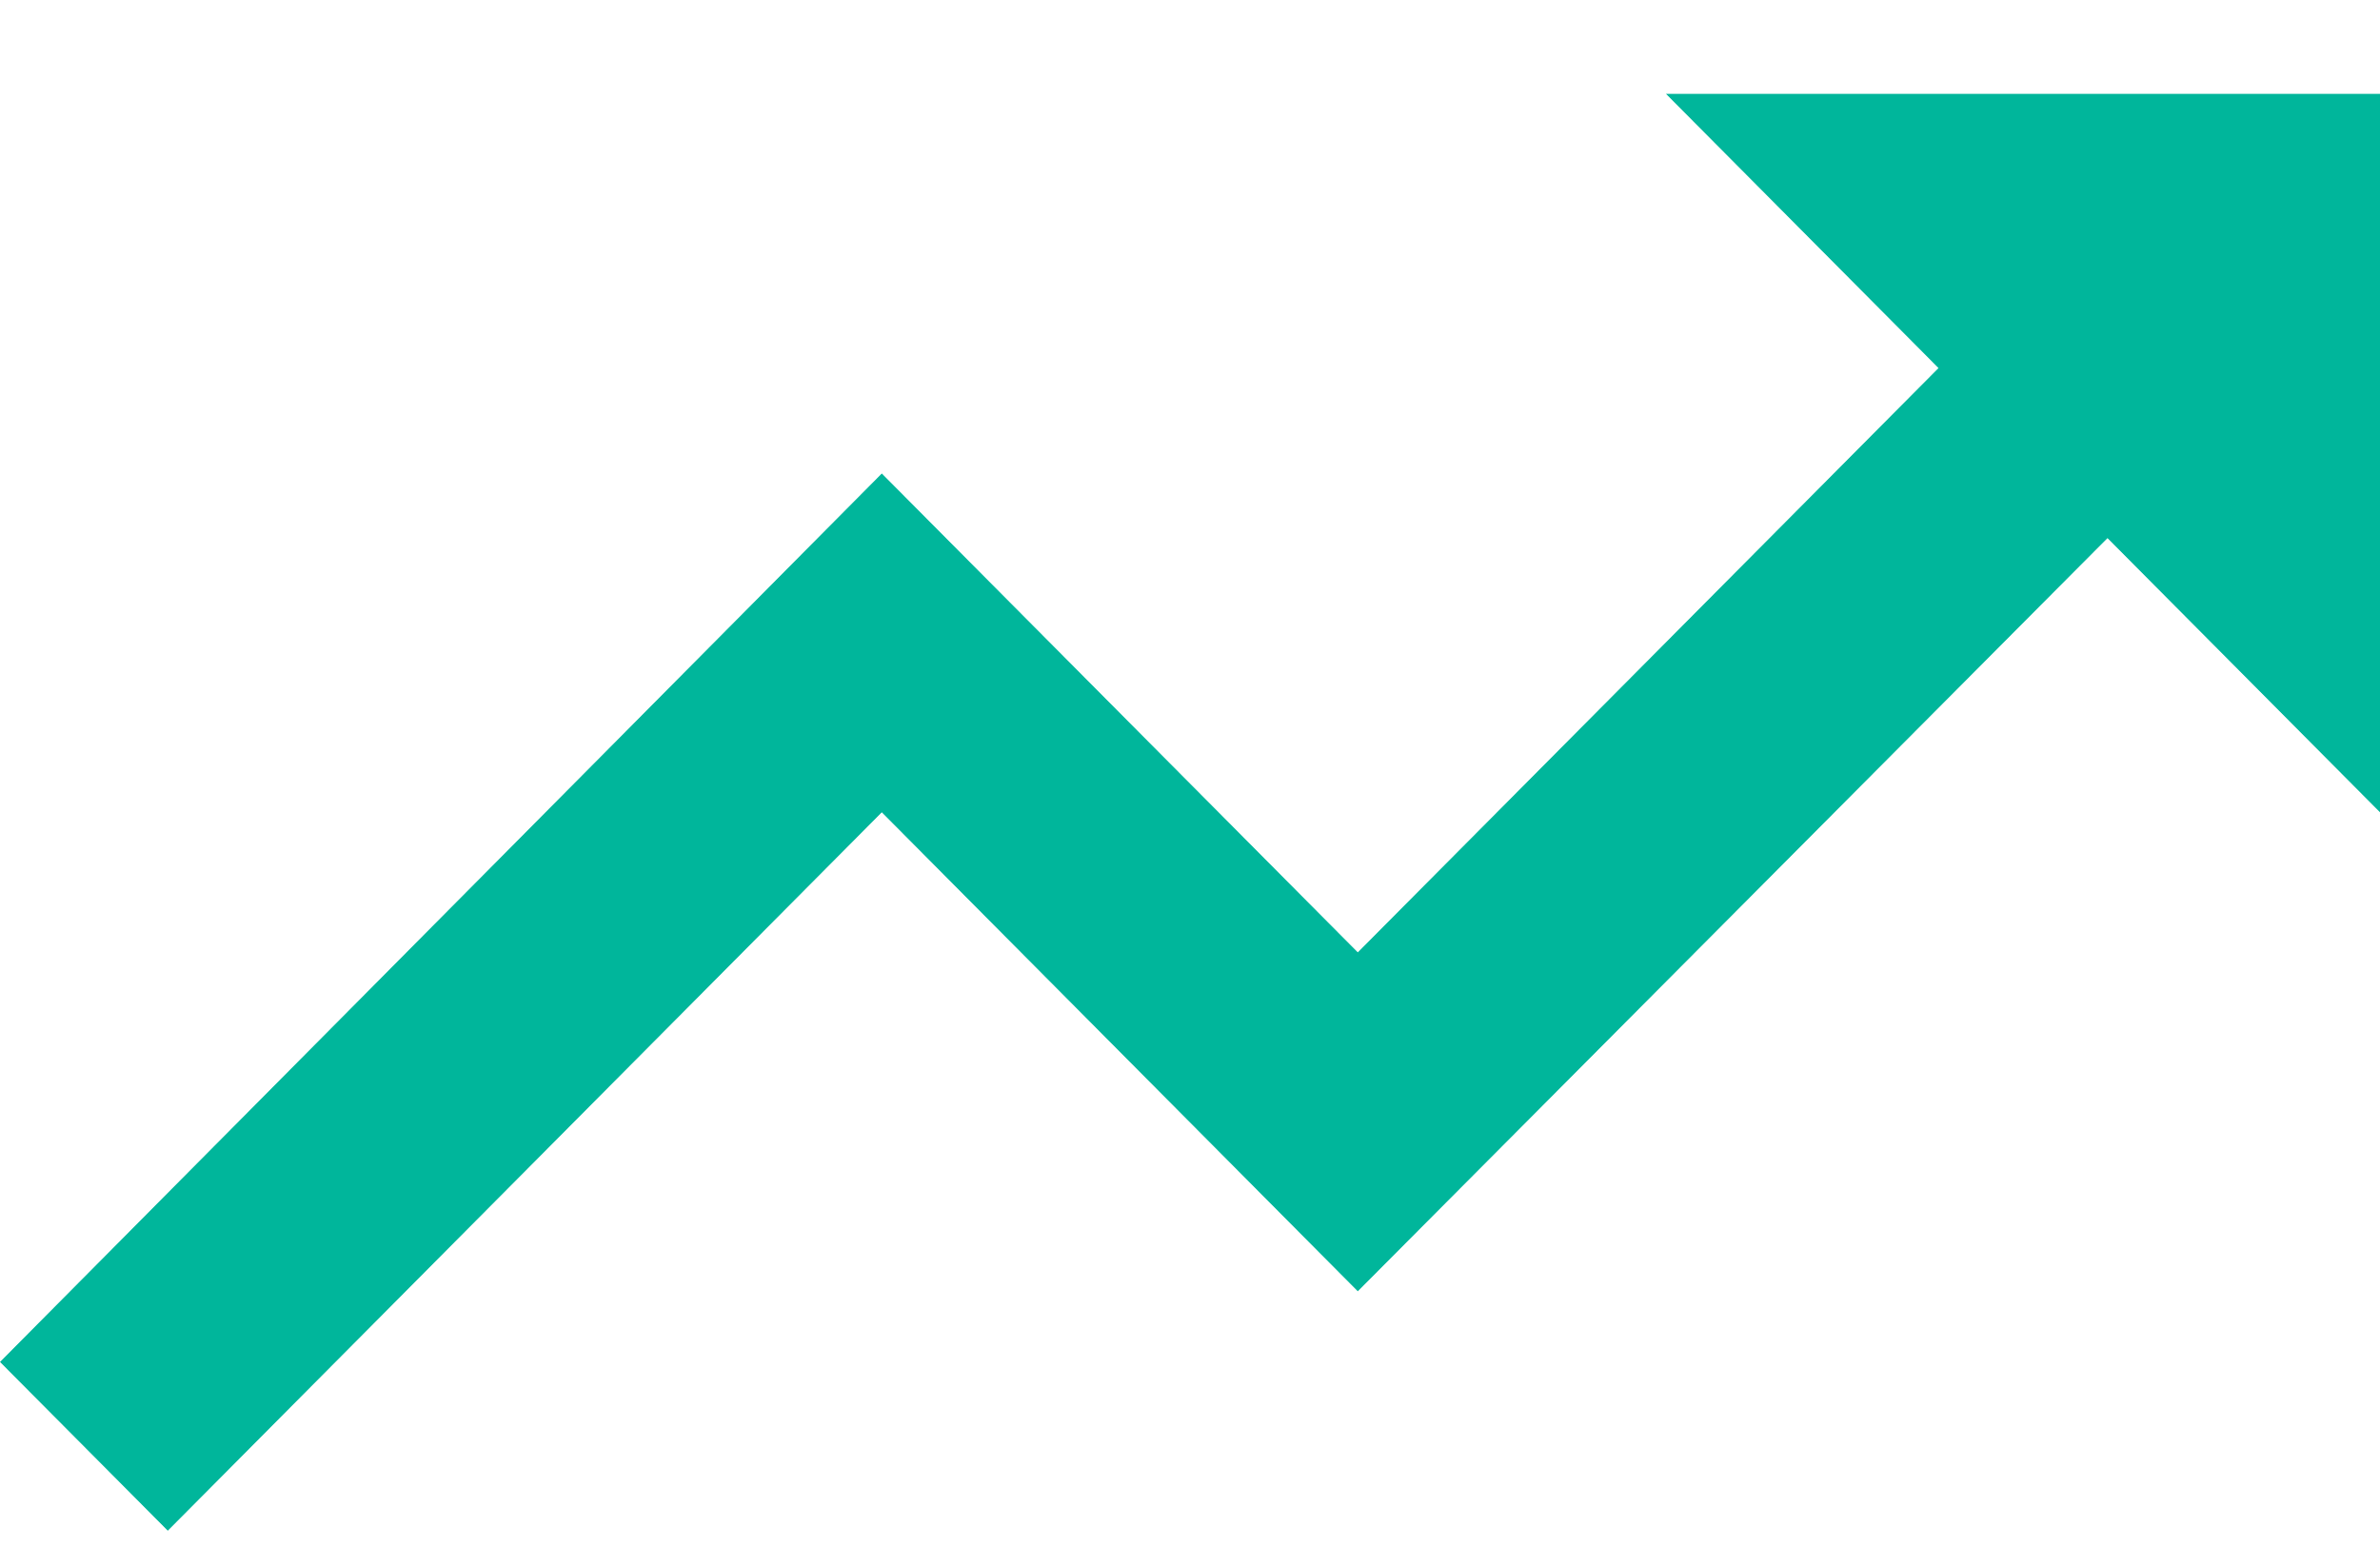 <svg width="20" height="13" viewBox="0 0 20 13" fill="none" xmlns="http://www.w3.org/2000/svg">
<path d="M14 0.789L16.29 3.093L11.41 8.003L7.41 3.979L0 11.445L1.41 12.863L7.41 6.826L11.41 10.851L17.71 4.522L20 6.826V0.789H14Z" fill="#00B69B"/>
</svg>
